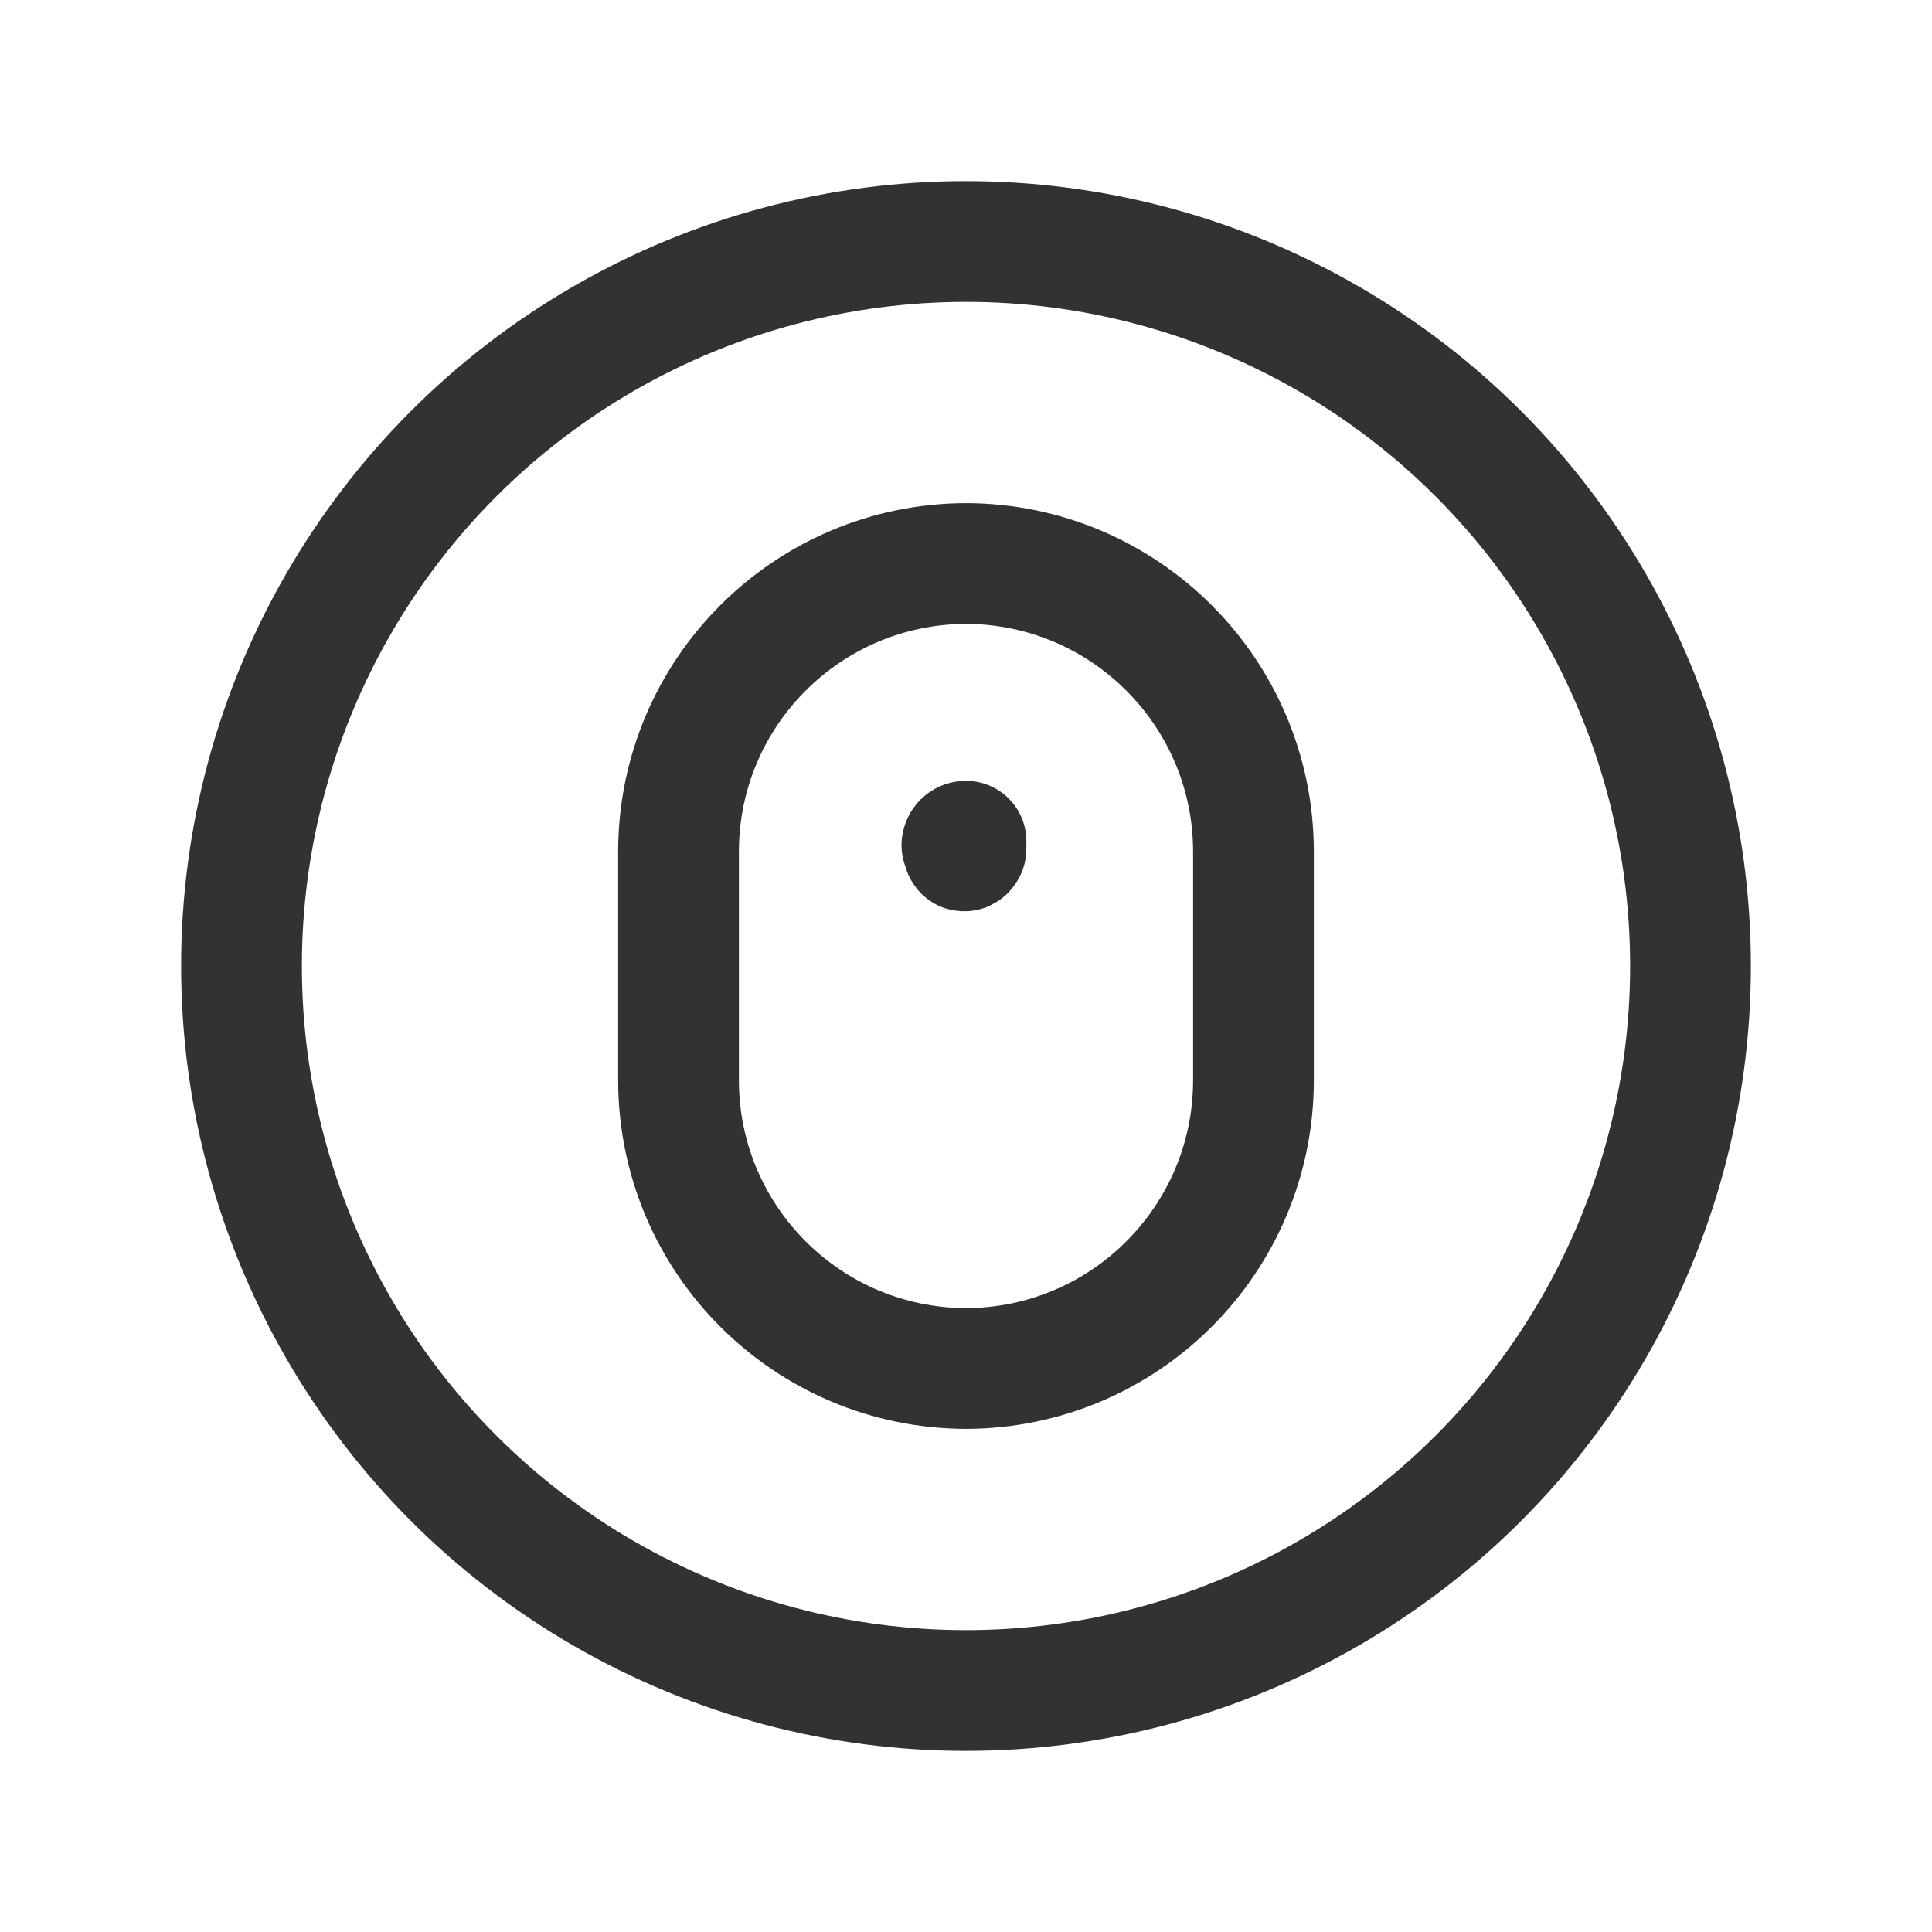 <?xml version="1.0" encoding="UTF-8"?><svg version="1.1" viewBox="0 0 24 24" xmlns="http://www.w3.org/2000/svg" xmlns:xlink="http://www.w3.org/1999/xlink"><g fill="none"><path d="M0 0h24v24h-24Z"></path><path stroke="#323232" stroke-linecap="round" stroke-linejoin="round" stroke-width="1.5" d="M12 17v0l-4.21526e-08-1.29248e-10c-1.97-.006-3.565-1.601-3.571-3.571v-2.857l-3.34117e-08 1.19954e-05c.005-1.97 1.601-3.566 3.571-3.572v0l1.56011e-07 4.78369e-10c1.97.006 3.565 1.601 3.571 3.571v2.857l3.44003e-08-1.23504e-05c-.005 1.97-1.601 3.566-3.571 3.572Z"></path><circle cx="12" cy="12" r="9" stroke="#323232" stroke-linecap="round" stroke-linejoin="round" stroke-width="1.5"></circle><path stroke="#323232" stroke-linecap="round" stroke-linejoin="round" stroke-width="1.5" d="M12 10.45l2.0918e-09-1.77636e-15c-.028 1.20706e-09-.05.022-.05.05 1.20706e-09.028.022.05.05.05l-1.59011e-09 3.08855e-11c.027-.001.049-.023.05-.05l-7.13419e-10-1.88855e-08c-.001-.027-.023-.049-.05-.05"></path></g></svg>